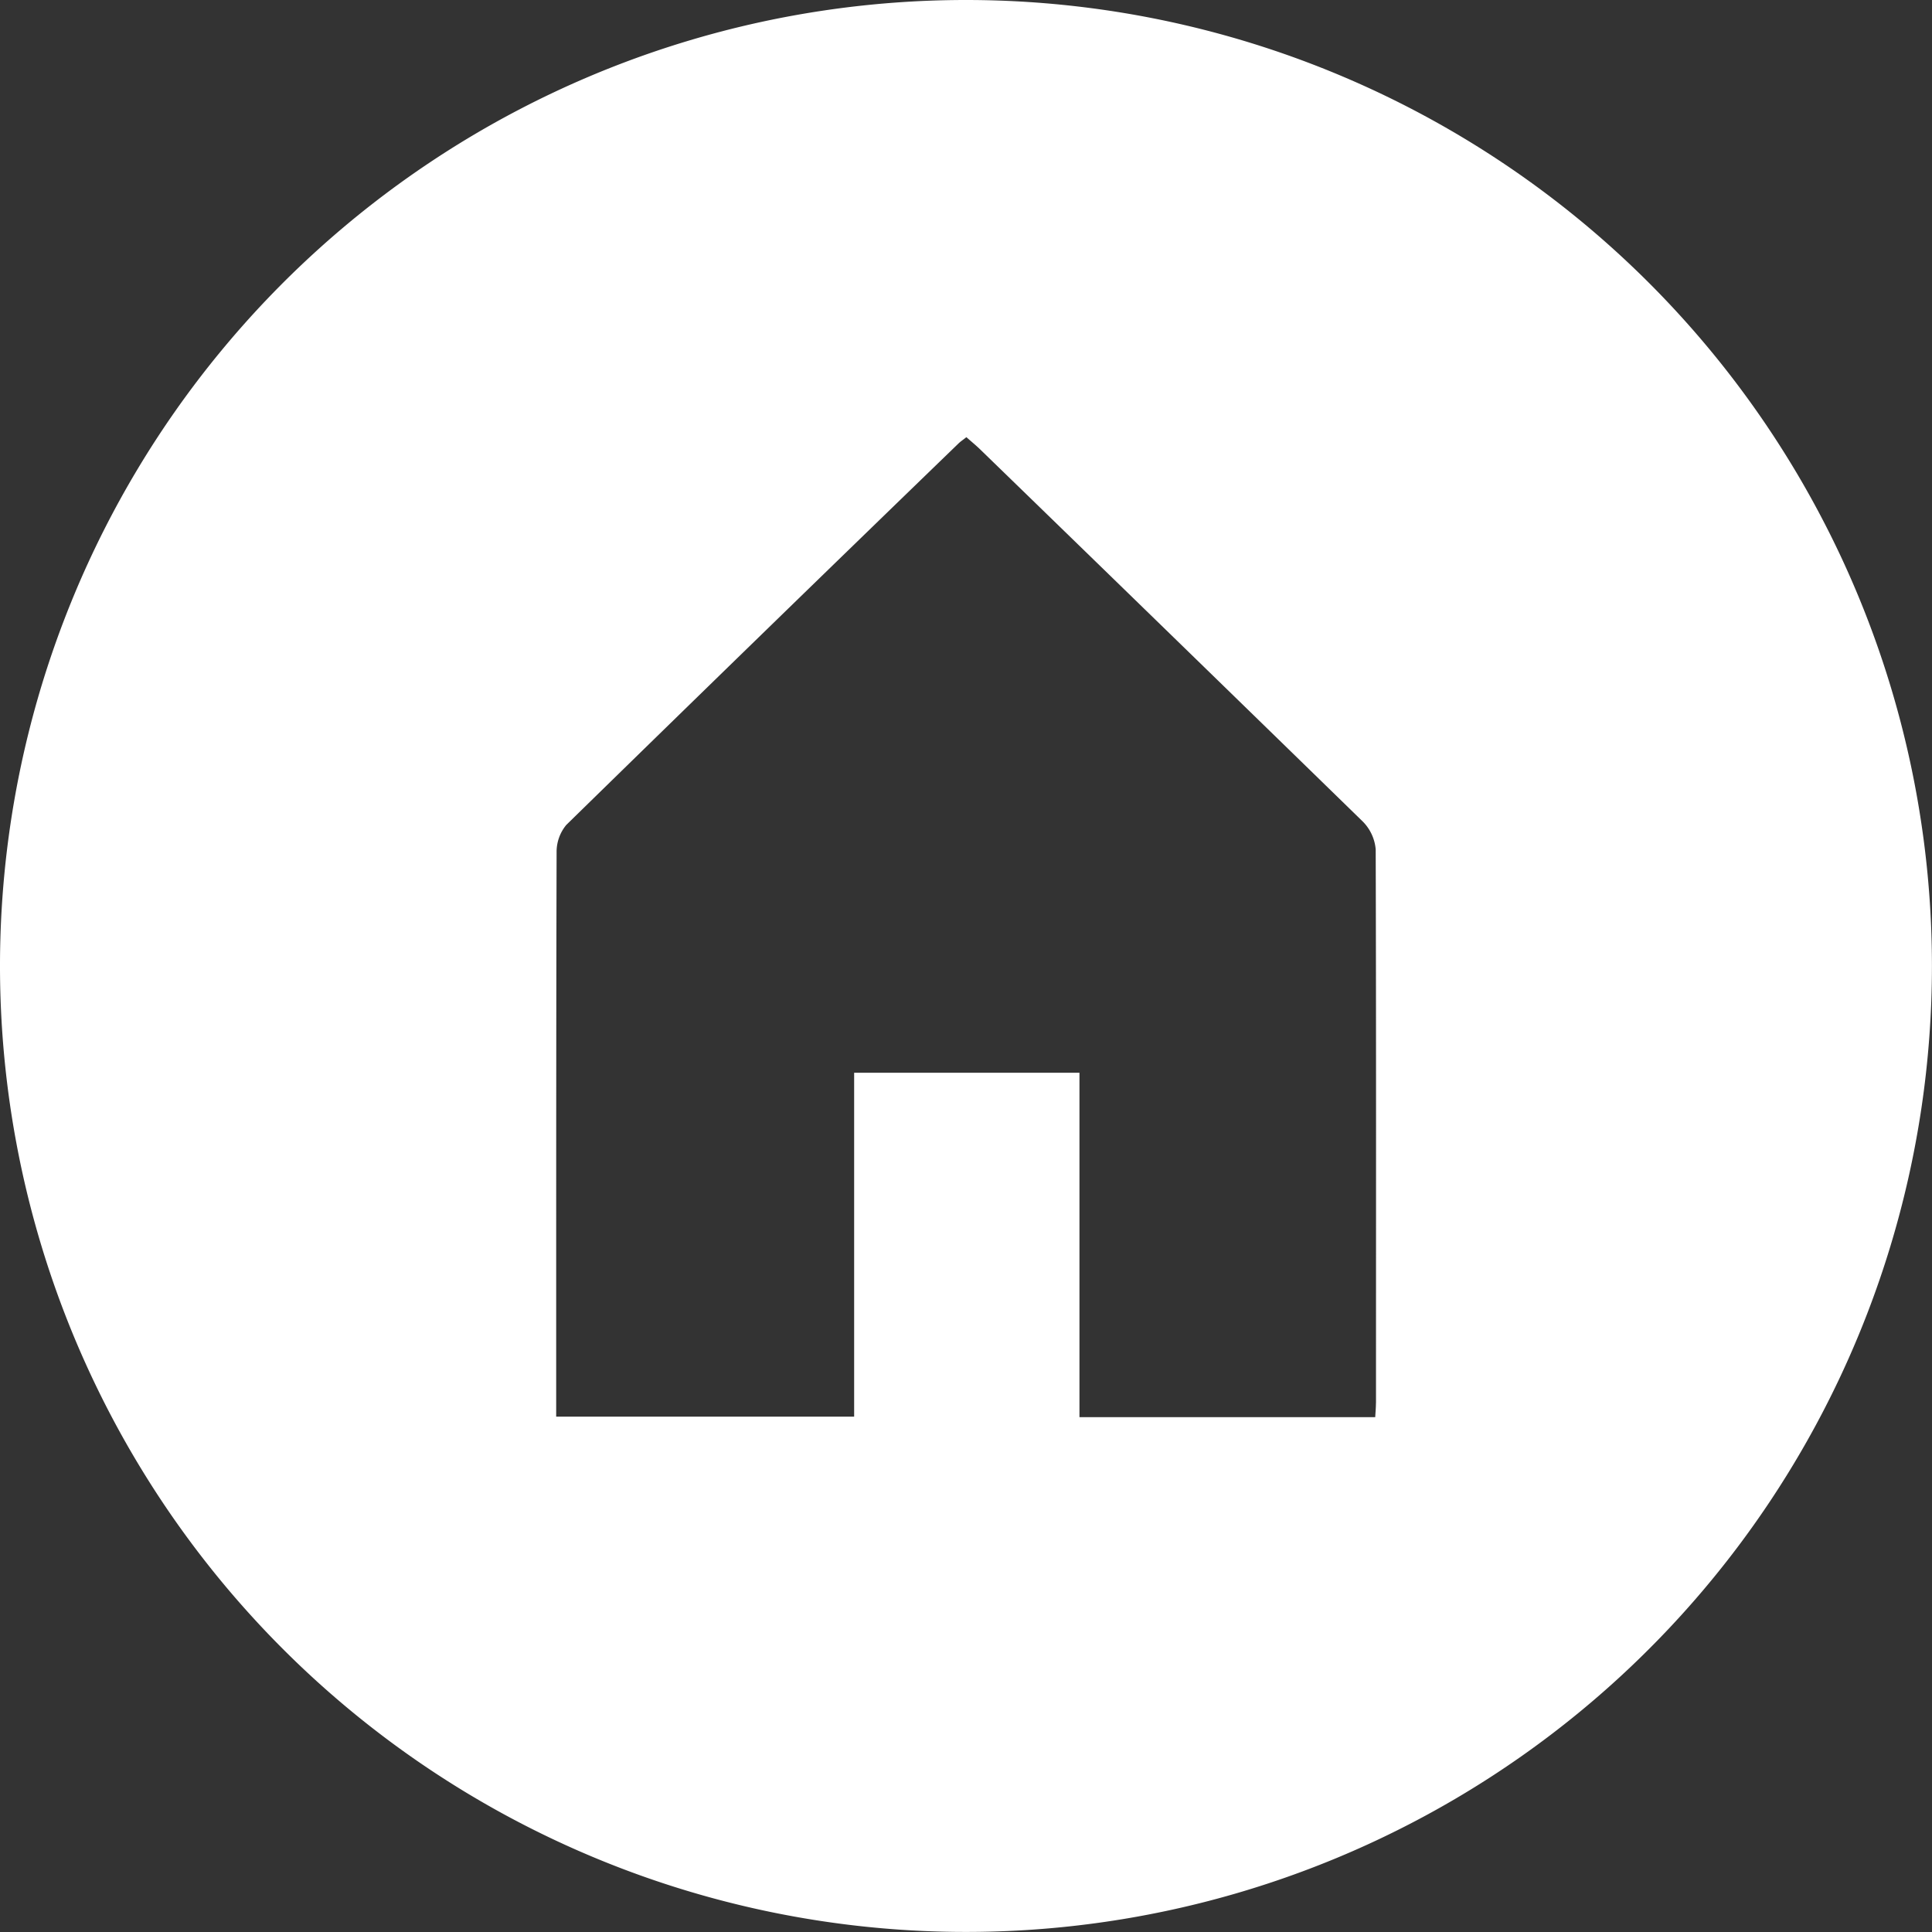 <svg xmlns="http://www.w3.org/2000/svg" width="32.583" height="32.583" viewBox="0 0 32.583 32.583">
  <rect x="0" y="0" width="32.583" height="32.583" fill="#333333" stroke="none"/>
  <path id="Path_44" data-name="Path 44" d="M1297.23,622.542a16.291,16.291,0,1,0,16.291,16.291A16.291,16.291,0,0,0,1297.23,622.542Zm6.914,23.665c0,.073-.007.146-.012.235h-4.988v-5.808h-3.8v5.8h-5.025v-1.539c0-2.658,0-5.316.007-7.975a.711.711,0,0,1,.163-.465q3.3-3.227,6.615-6.434c.035-.034.077-.061.133-.106.079.07.155.132.226.2q3.229,3.134,6.452,6.275a.757.757,0,0,1,.225.477C1304.149,639.979,1304.145,643.093,1304.145,646.207Z" transform="translate(-1280.939 -622.542)" fill="#fff"/>
</svg>
